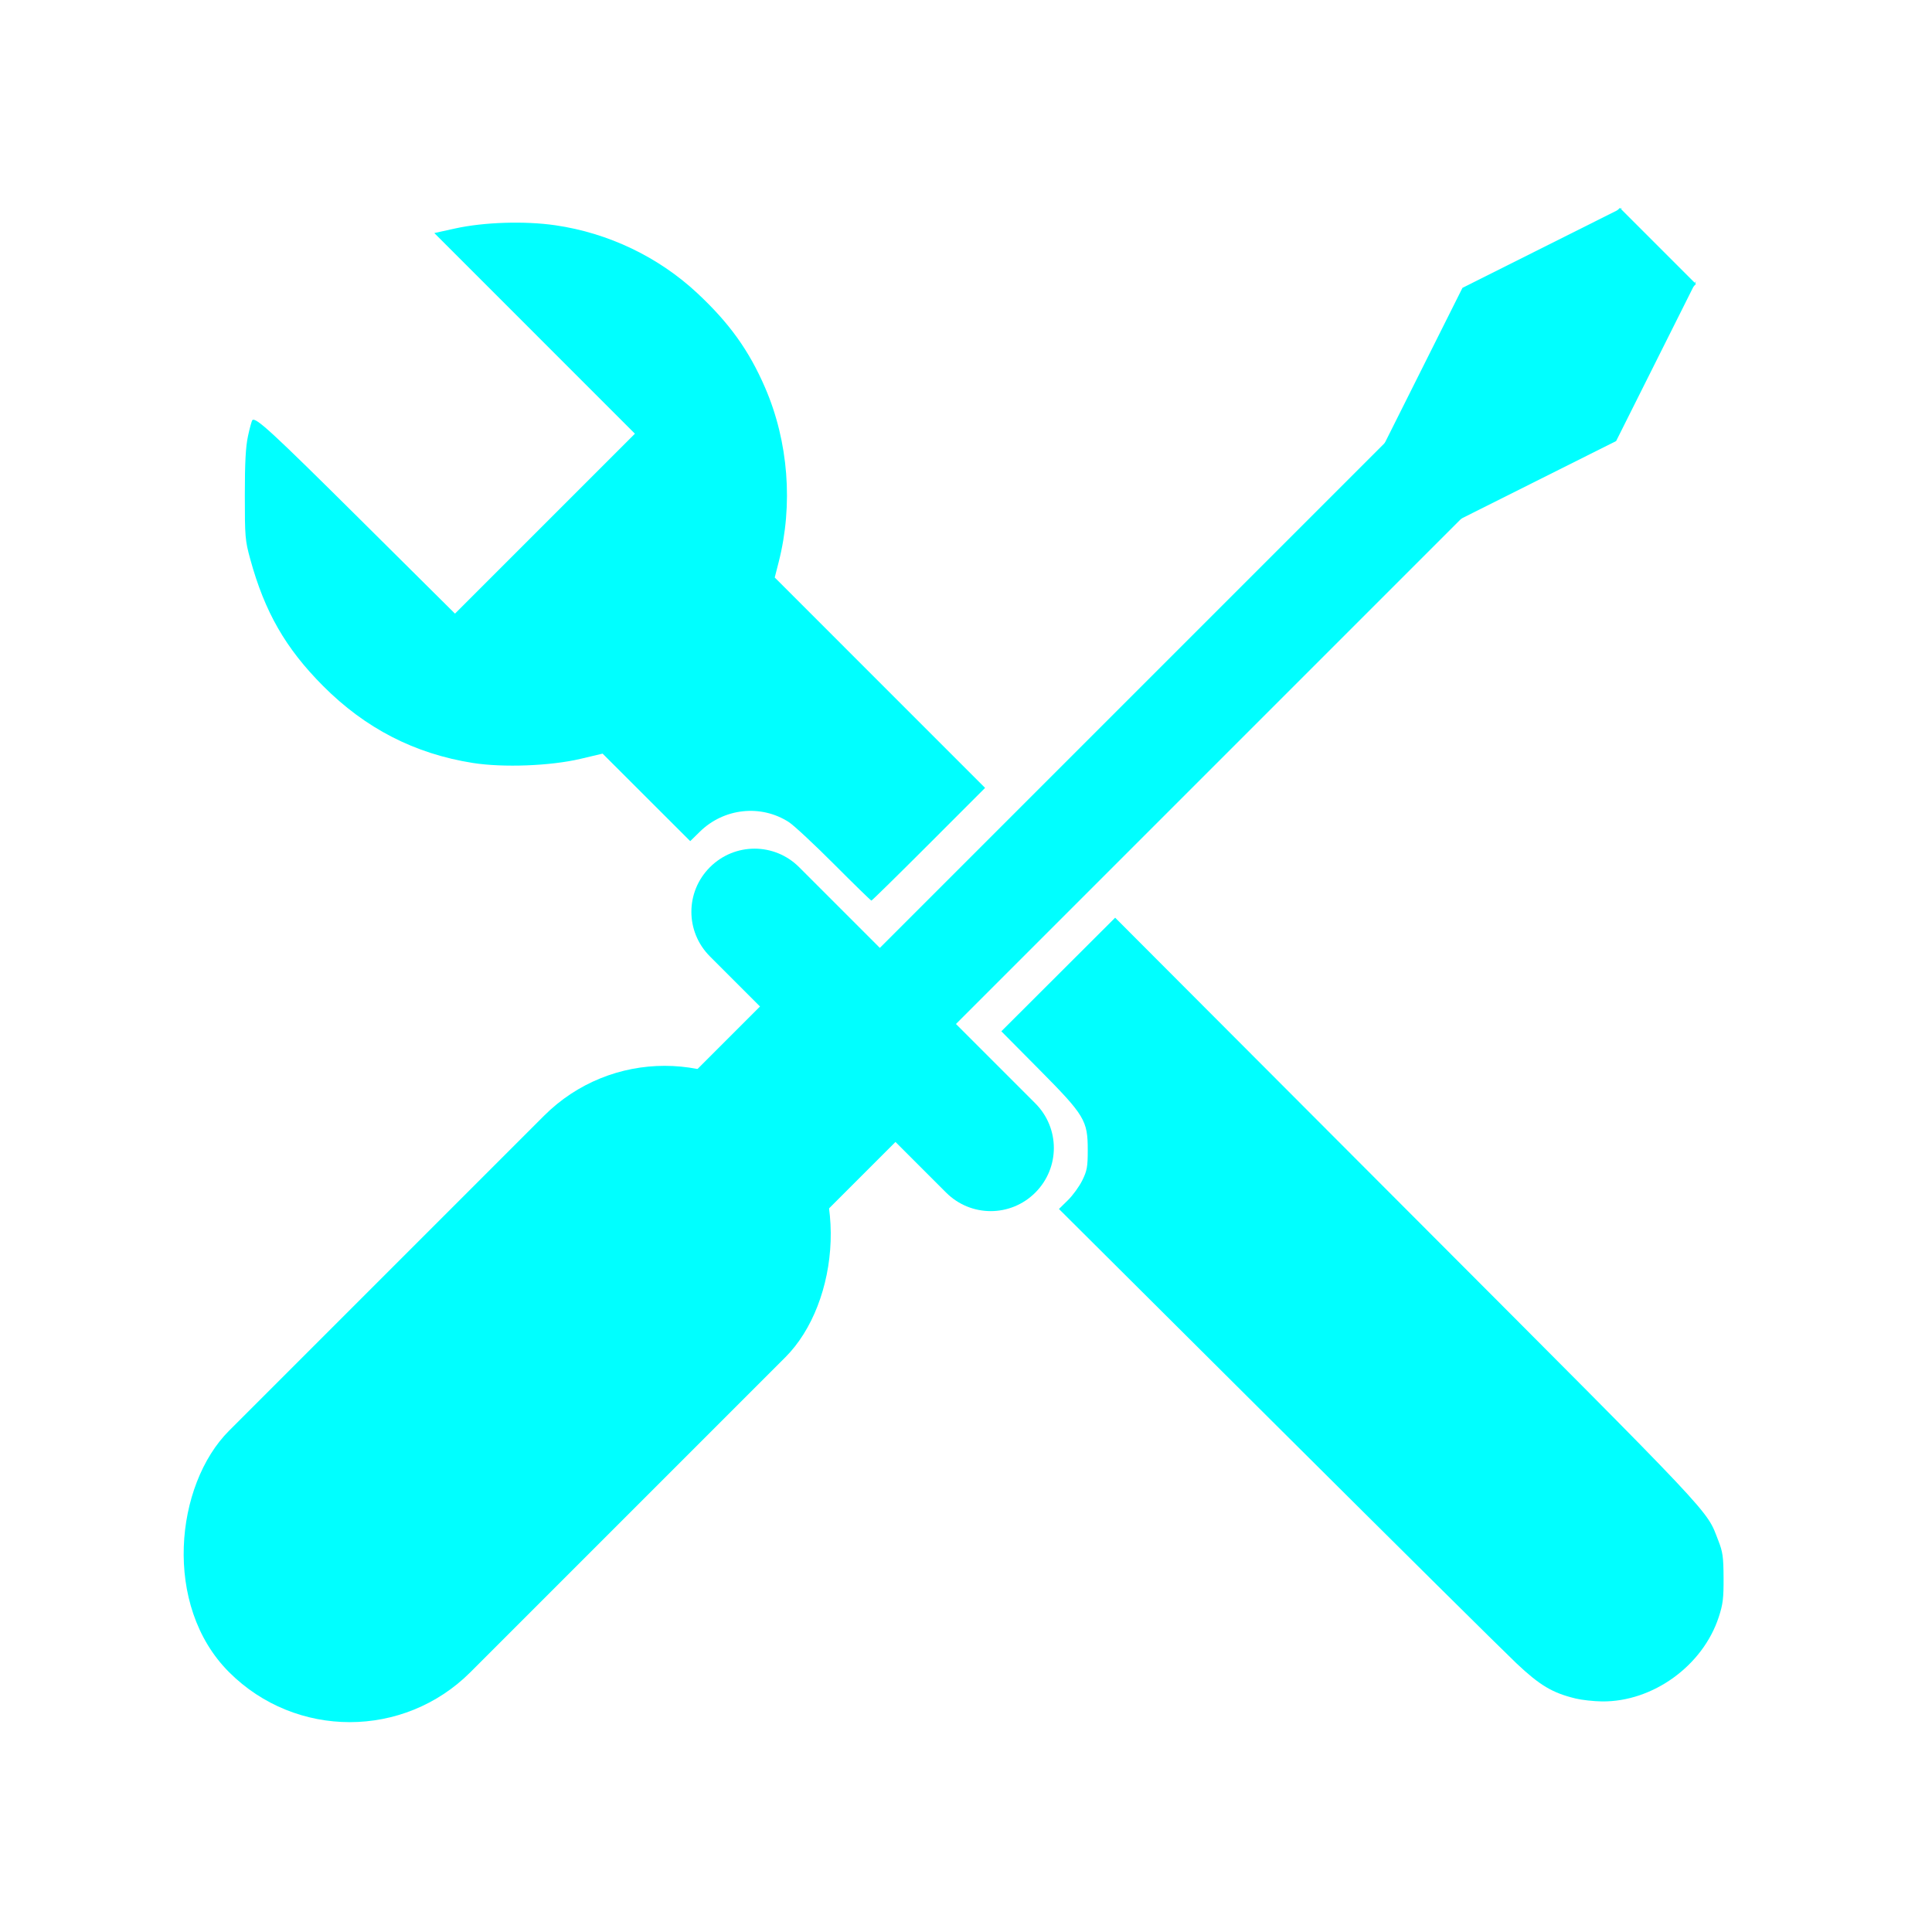 <?xml version="1.0" encoding="UTF-8" standalone="no"?>
<!-- Created with Inkscape (http://www.inkscape.org/) -->

<svg
   width="120"
   height="120"
   viewBox="0 0 120 120"
   version="1.1"
   id="svg1"
   inkscape:version="1.3.2 (091e20e, 2023-11-25, custom)"
   sodipodi:docname="admin_icon.svg"
   xmlns:inkscape="http://www.inkscape.org/namespaces/inkscape"
   xmlns:sodipodi="http://sodipodi.sourceforge.net/DTD/sodipodi-0.dtd"
   xmlns="http://www.w3.org/2000/svg"
   xmlns:svg="http://www.w3.org/2000/svg">
  <sodipodi:namedview
     id="namedview1"
     pagecolor="#505050"
     bordercolor="#eeeeee"
     borderopacity="1"
     inkscape:showpageshadow="0"
     inkscape:pageopacity="0"
     inkscape:pagecheckerboard="0"
     inkscape:deskcolor="#505050"
     inkscape:document-units="px"
     inkscape:zoom="4"
     inkscape:cx="67.25"
     inkscape:cy="50.125"
     inkscape:window-width="1920"
     inkscape:window-height="1017"
     inkscape:window-x="1912"
     inkscape:window-y="-8"
     inkscape:window-maximized="1"
     inkscape:current-layer="layer1" />
  <defs
     id="defs1" />
  <g
     inkscape:label="Layer 1"
     inkscape:groupmode="layer"
     id="layer1">
    <g
       id="g190"
       style="fill:#00ffff">
      <path
         style="fill:#00ffff;fill-opacity:1;stroke-width:0.125"
         d="M 51.811,53.683 C 50.574,52.443 49.308,51.263 48.996,51.062 47.262,49.943 44.963,50.191 43.467,51.66 l -0.596,0.585 -2.721,-2.718 -2.721,-2.718 -1.371,0.324 c -1.865,0.441 -4.799,0.553 -6.688,0.256 C 25.758,46.818 22.696,45.245 20.069,42.608 17.736,40.266 16.443,38.014 15.543,34.728 15.225,33.568 15.206,33.348 15.207,30.75 c 1.51e-4,-2.025 0.052,-2.991 0.196,-3.664 0.108,-0.503 0.23,-0.948 0.272,-0.99 0.204,-0.204 1.204,0.717 6.674,6.148 l 5.911,5.87 5.588,-5.588 5.588,-5.588 -6.23,-6.231 -6.23,-6.231 1.292,-0.285 C 30.065,13.796 32.594,13.715 34.5,13.993 c 3.29,0.479 6.396,1.964 8.803,4.209 1.997,1.862 3.216,3.56 4.218,5.875 1.451,3.351 1.755,7.274 0.842,10.843 l -0.243,0.95 6.533,6.534 6.533,6.534 -3.499,3.5 c -1.924,1.925 -3.528,3.5 -3.563,3.5 -0.036,0 -1.077,-1.015 -2.313,-2.255 z"
         id="path189" />
      <path
         style="fill:#00ffff;fill-opacity:1;stroke-width:0.125"
         d="m 97.851,105.494 c -1.43,-0.347 -2.211,-0.812 -3.666,-2.186 -0.755,-0.713 -7.457,-7.353 -14.893,-14.756 L 65.773,75.092 66.33,74.546 c 0.306,-0.3 0.709,-0.855 0.894,-1.234 0.295,-0.6 0.338,-0.838 0.338,-1.875 8.14e-4,-1.846 -0.185,-2.154 -3.029,-5.023 L 62.195,64.056 65.729,60.528 69.264,57 87.502,75.276 C 106.844,94.657 105.955,93.714 106.726,95.683 c 0.278,0.709 0.321,1.015 0.328,2.317 0.007,1.268 -0.039,1.645 -0.299,2.438 -0.99,3.028 -4.099,5.274 -7.251,5.24 -0.518,-0.006 -1.263,-0.088 -1.654,-0.183 z"
         id="path190" />
    </g>
  </g>
  <g
     inkscape:groupmode="layer"
     id="layer2"
     inkscape:label="screwdriver">
    <g
       id="g187"
       transform="matrix(0.922,0.922,-0.922,0.922,140.543,27.744)"
       style="fill:#00ffff">
      <path
         sodipodi:type="star"
         style="fill:#00ffff;fill-opacity:1"
         id="path187"
         inkscape:flatsided="true"
         sodipodi:sides="3"
         sodipodi:cx="-34.294678"
         sodipodi:cy="21.920309"
         sodipodi:r1="9.3290539"
         sodipodi:r2="4.6645269"
         sodipodi:arg1="1.0471976"
         sodipodi:arg2="2.0943951"
         inkscape:rounded="0"
         inkscape:randomized="0"
         d="M -29.63,30 -43.624,21.92 -29.63,13.841 Z"
         inkscape:transform-center-x="0.44664589"
         transform="matrix(0.192,0,0,1,-23.93,-0.315)" />
      <path
         sodipodi:type="star"
         style="fill:#00ffff;fill-opacity:1"
         id="path187-1"
         inkscape:flatsided="true"
         sodipodi:sides="3"
         sodipodi:cx="-34.294678"
         sodipodi:cy="21.920309"
         sodipodi:r1="9.3290539"
         sodipodi:r2="4.6645269"
         sodipodi:arg1="1.0471976"
         sodipodi:arg2="2.0943951"
         inkscape:rounded="0"
         inkscape:randomized="0"
         d="M -29.63,30 -43.624,21.92 -29.63,13.841 Z"
         inkscape:transform-center-x="-0.44664554"
         transform="matrix(-0.192,0,0,1,-30.345,-0.329)" />
      <rect
         style="fill:#00ffff;fill-opacity:1;stroke-width:0.84"
         id="rect12"
         width="16.263"
         height="37.477"
         x="-35.355"
         y="72.302"
         ry="8.132"
         rx="8.132" />
      <path
         d="m -35.135,63.463 c -1.665,0 -3.004,1.341 -3.004,3.006 0,1.665 1.339,3.004 3.004,3.004 h 15.91 c 1.665,0 3.006,-1.339 3.006,-3.004 0,-1.665 -1.341,-3.006 -3.006,-3.006 z"
         style="fill:#00ffff"
         id="path14" />
      <rect
         style="fill:#00ffff;fill-opacity:1;stroke-width:1.217"
         id="rect185"
         width="9.125"
         height="18.098"
         x="-31.76"
         y="64.156"
         rx="0"
         ry="0" />
      <rect
         style="fill:#00ffff;fill-opacity:1"
         id="rect186"
         width="5.127"
         height="60.634"
         x="-29.698"
         y="13.612" />
    </g>
  </g>
</svg>
